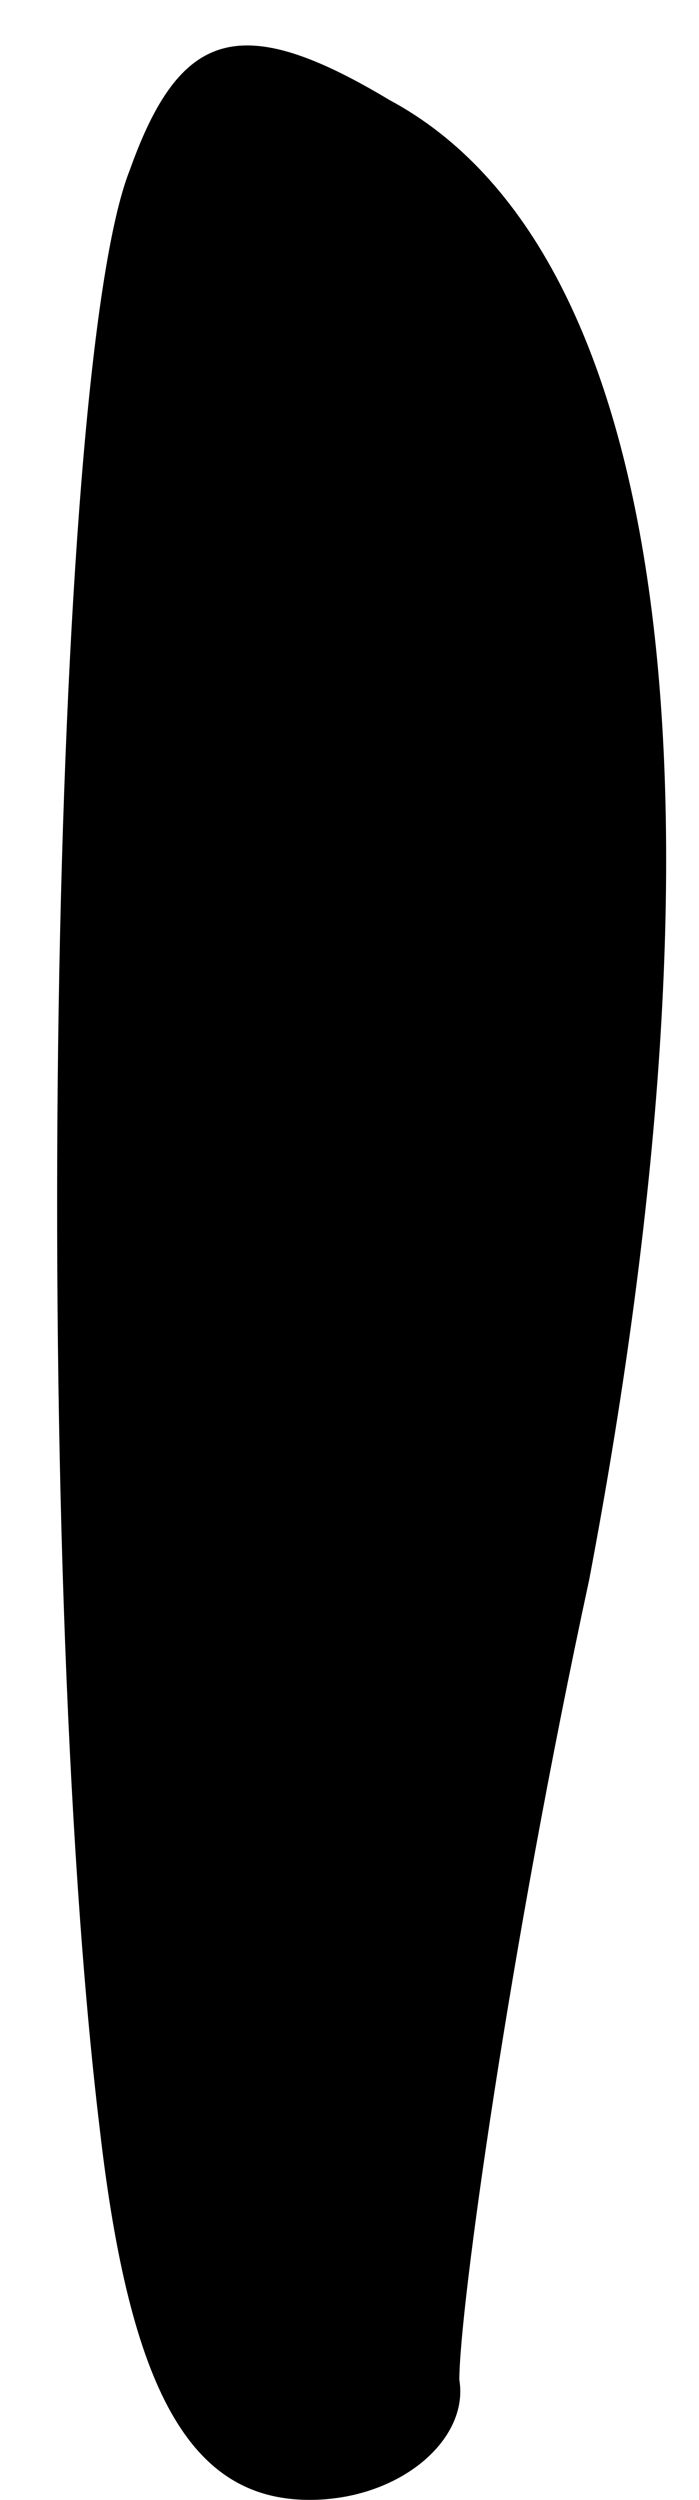 <?xml version="1.0" standalone="no"?>
<!DOCTYPE svg PUBLIC "-//W3C//DTD SVG 20010904//EN"
 "http://www.w3.org/TR/2001/REC-SVG-20010904/DTD/svg10.dtd">
<svg version="1.0" xmlns="http://www.w3.org/2000/svg"
 width="7pt" height="25pt" viewBox="0 0 7 25"
 preserveAspectRatio="xMidYMid meet">
<g transform="translate(0,25) scale(0.1,-0.1)"
fill="#000000" stroke="none">
<path fill="#000000" stroke="none" d="M13 233 c-8 -20 -10 -138 -3 -196 3
-26 9 -37 21 -37 9 0 16 6 15 12 0 7 5 43 13 80 15 79 8 133 -20 148 -15 9
-21 7 -26 -7z"/>
</g>
</svg>
